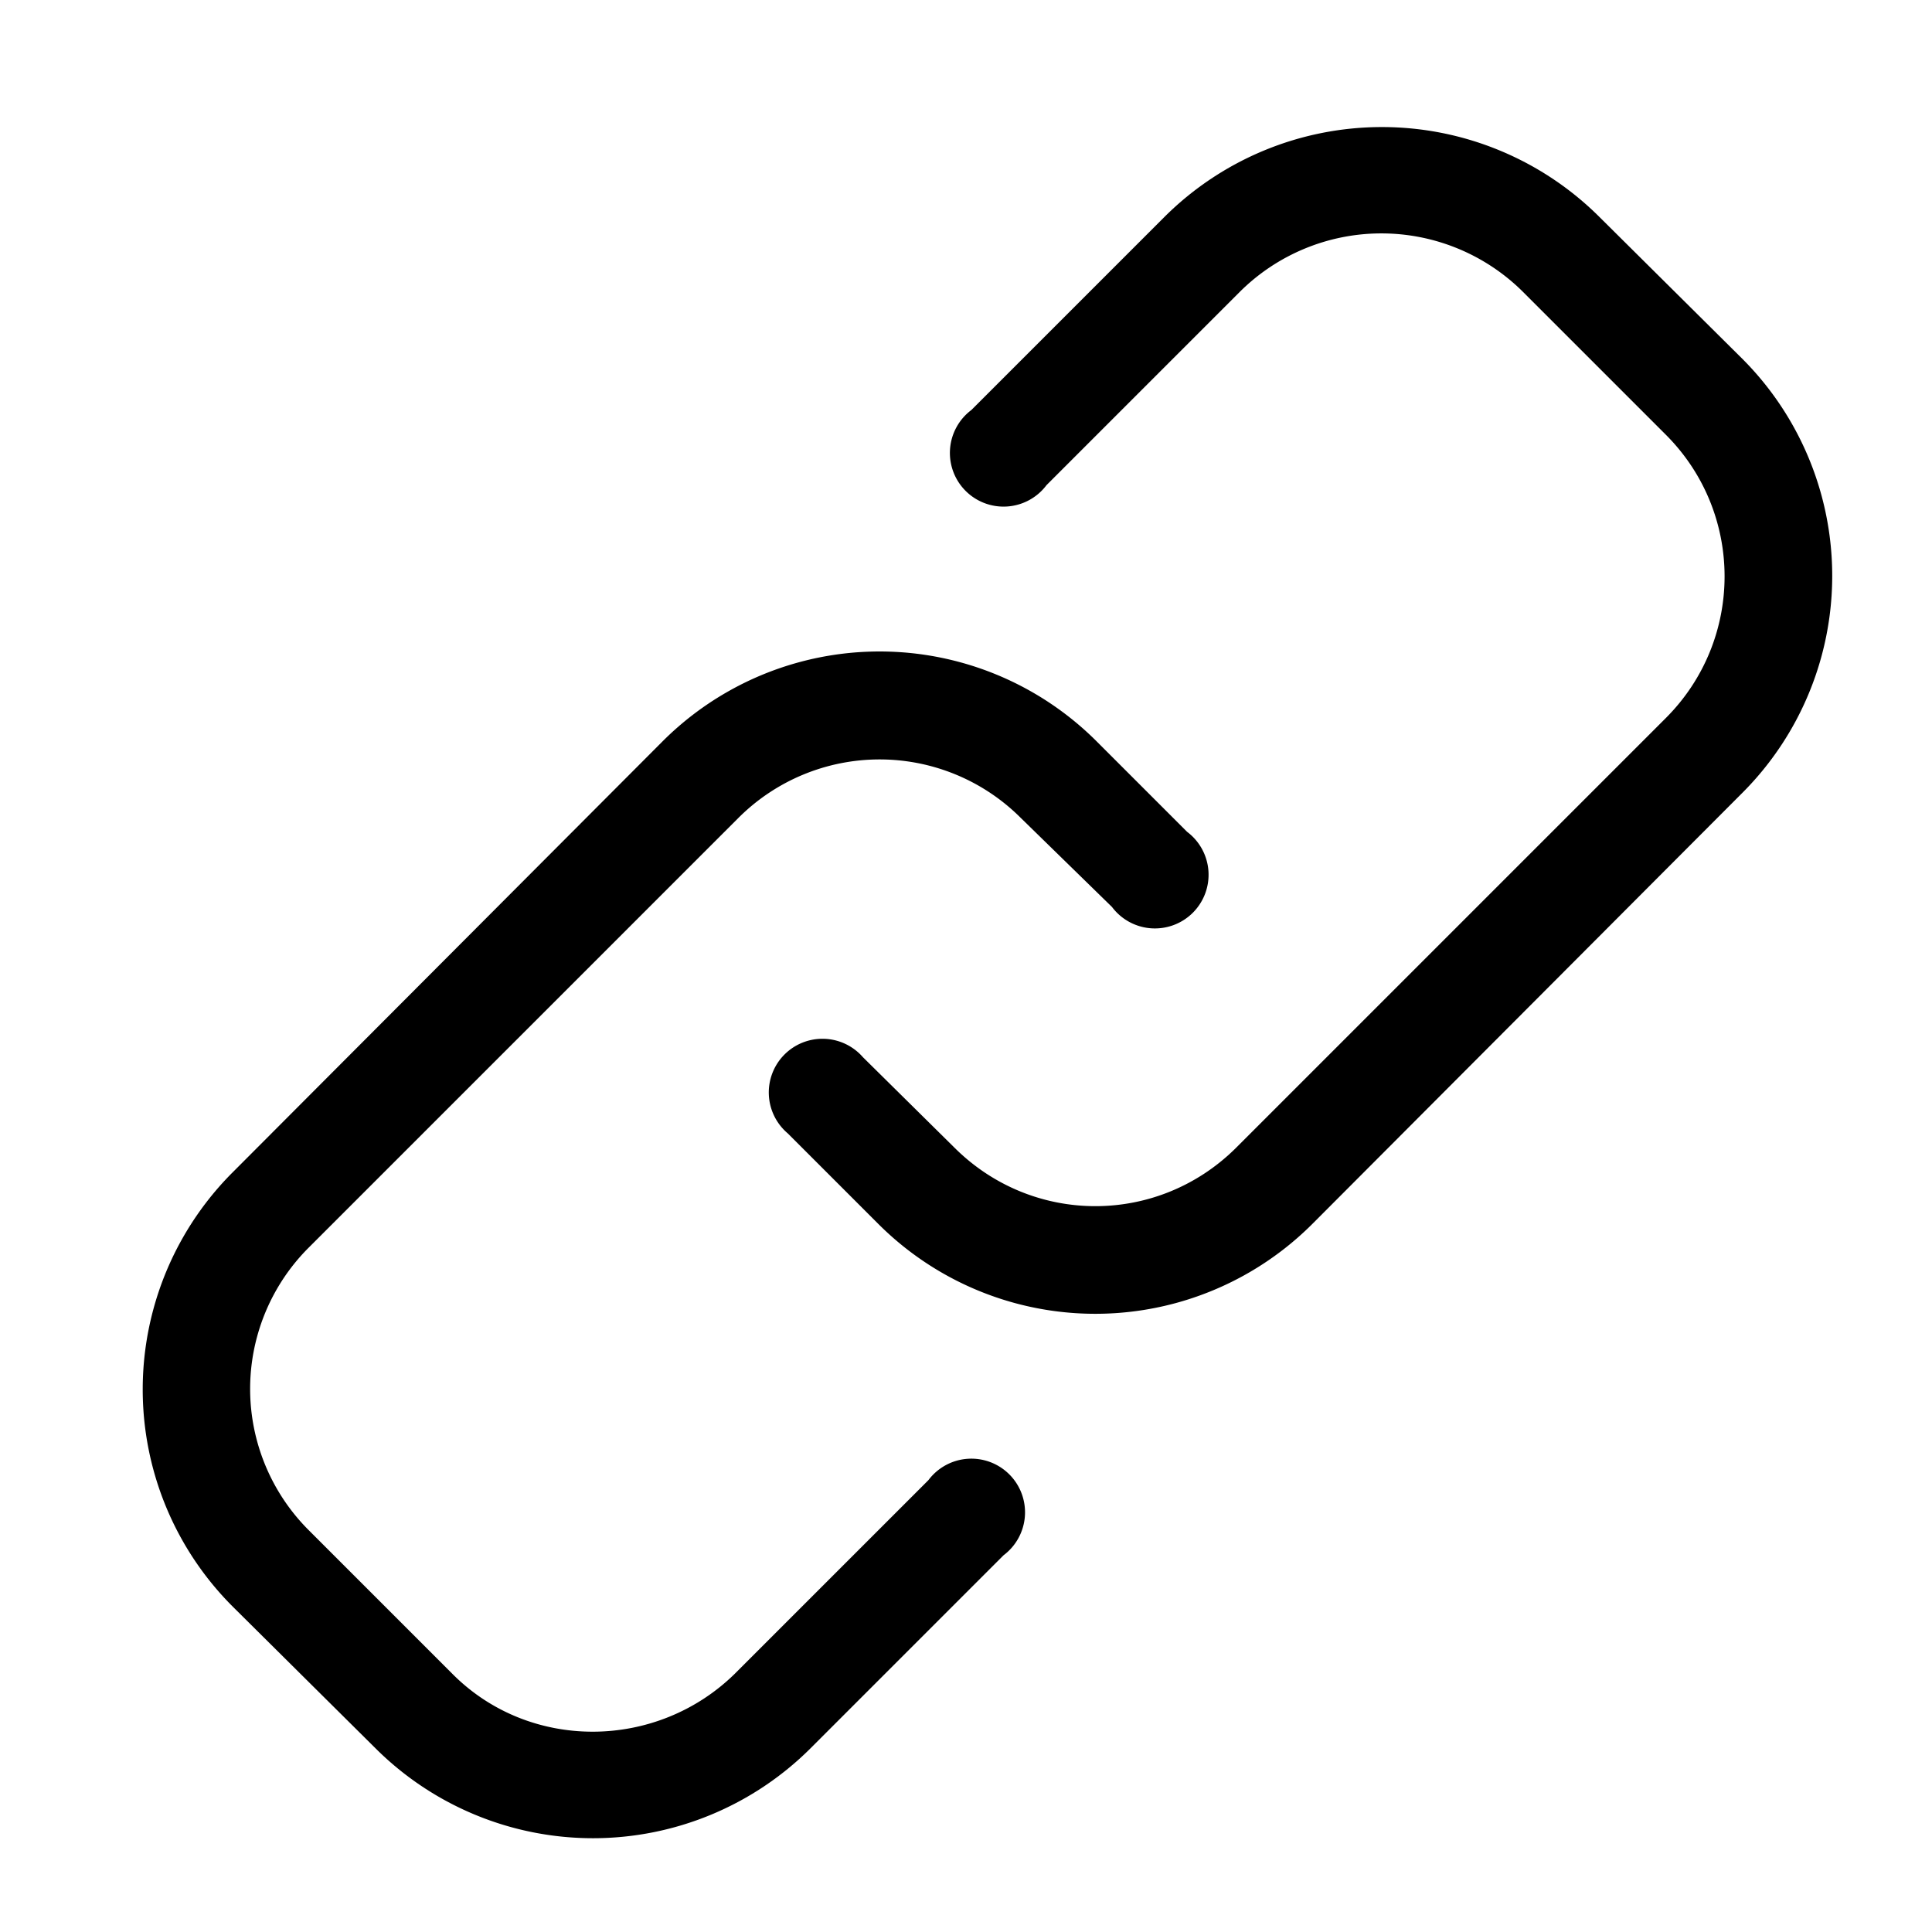 <svg xmlns="http://www.w3.org/2000/svg" width="18" height="18" aria-label="Link icon" viewBox="0 0 18 18">
	<path fill-rule="evenodd" d="M11.06 7.75a.5.5 0 1 1-.7.7l-.85-.83a1.86 1.86 0 0 0-2.63 0l-4 4a1.86 1.86 0 0 0 0 2.64l1.33 1.33c.72.73 1.91.72 2.64 0l1.8-1.8a.5.5 0 1 1 .7.7l-1.8 1.8a2.87 2.87 0 0 1-4.05 0l-1.33-1.32a2.86 2.86 0 0 1 0-4.05l4-4.01a2.86 2.86 0 0 1 4.05 0l.84.84zm5.17-4.41a2.86 2.86 0 0 1 0 4.05l-4 4.01a2.86 2.86 0 0 1-4.05 0l-.84-.84a.5.5 0 1 1 .7-.71l.85.84c.73.73 1.9.73 2.63 0l4-4c.73-.73.73-1.91 0-2.64l-1.33-1.33a1.87 1.87 0 0 0-2.64 0l-1.8 1.8a.5.5 0 1 1-.7-.7l1.8-1.8a2.87 2.87 0 0 1 4.05 0l1.33 1.32z"/>
</svg>

